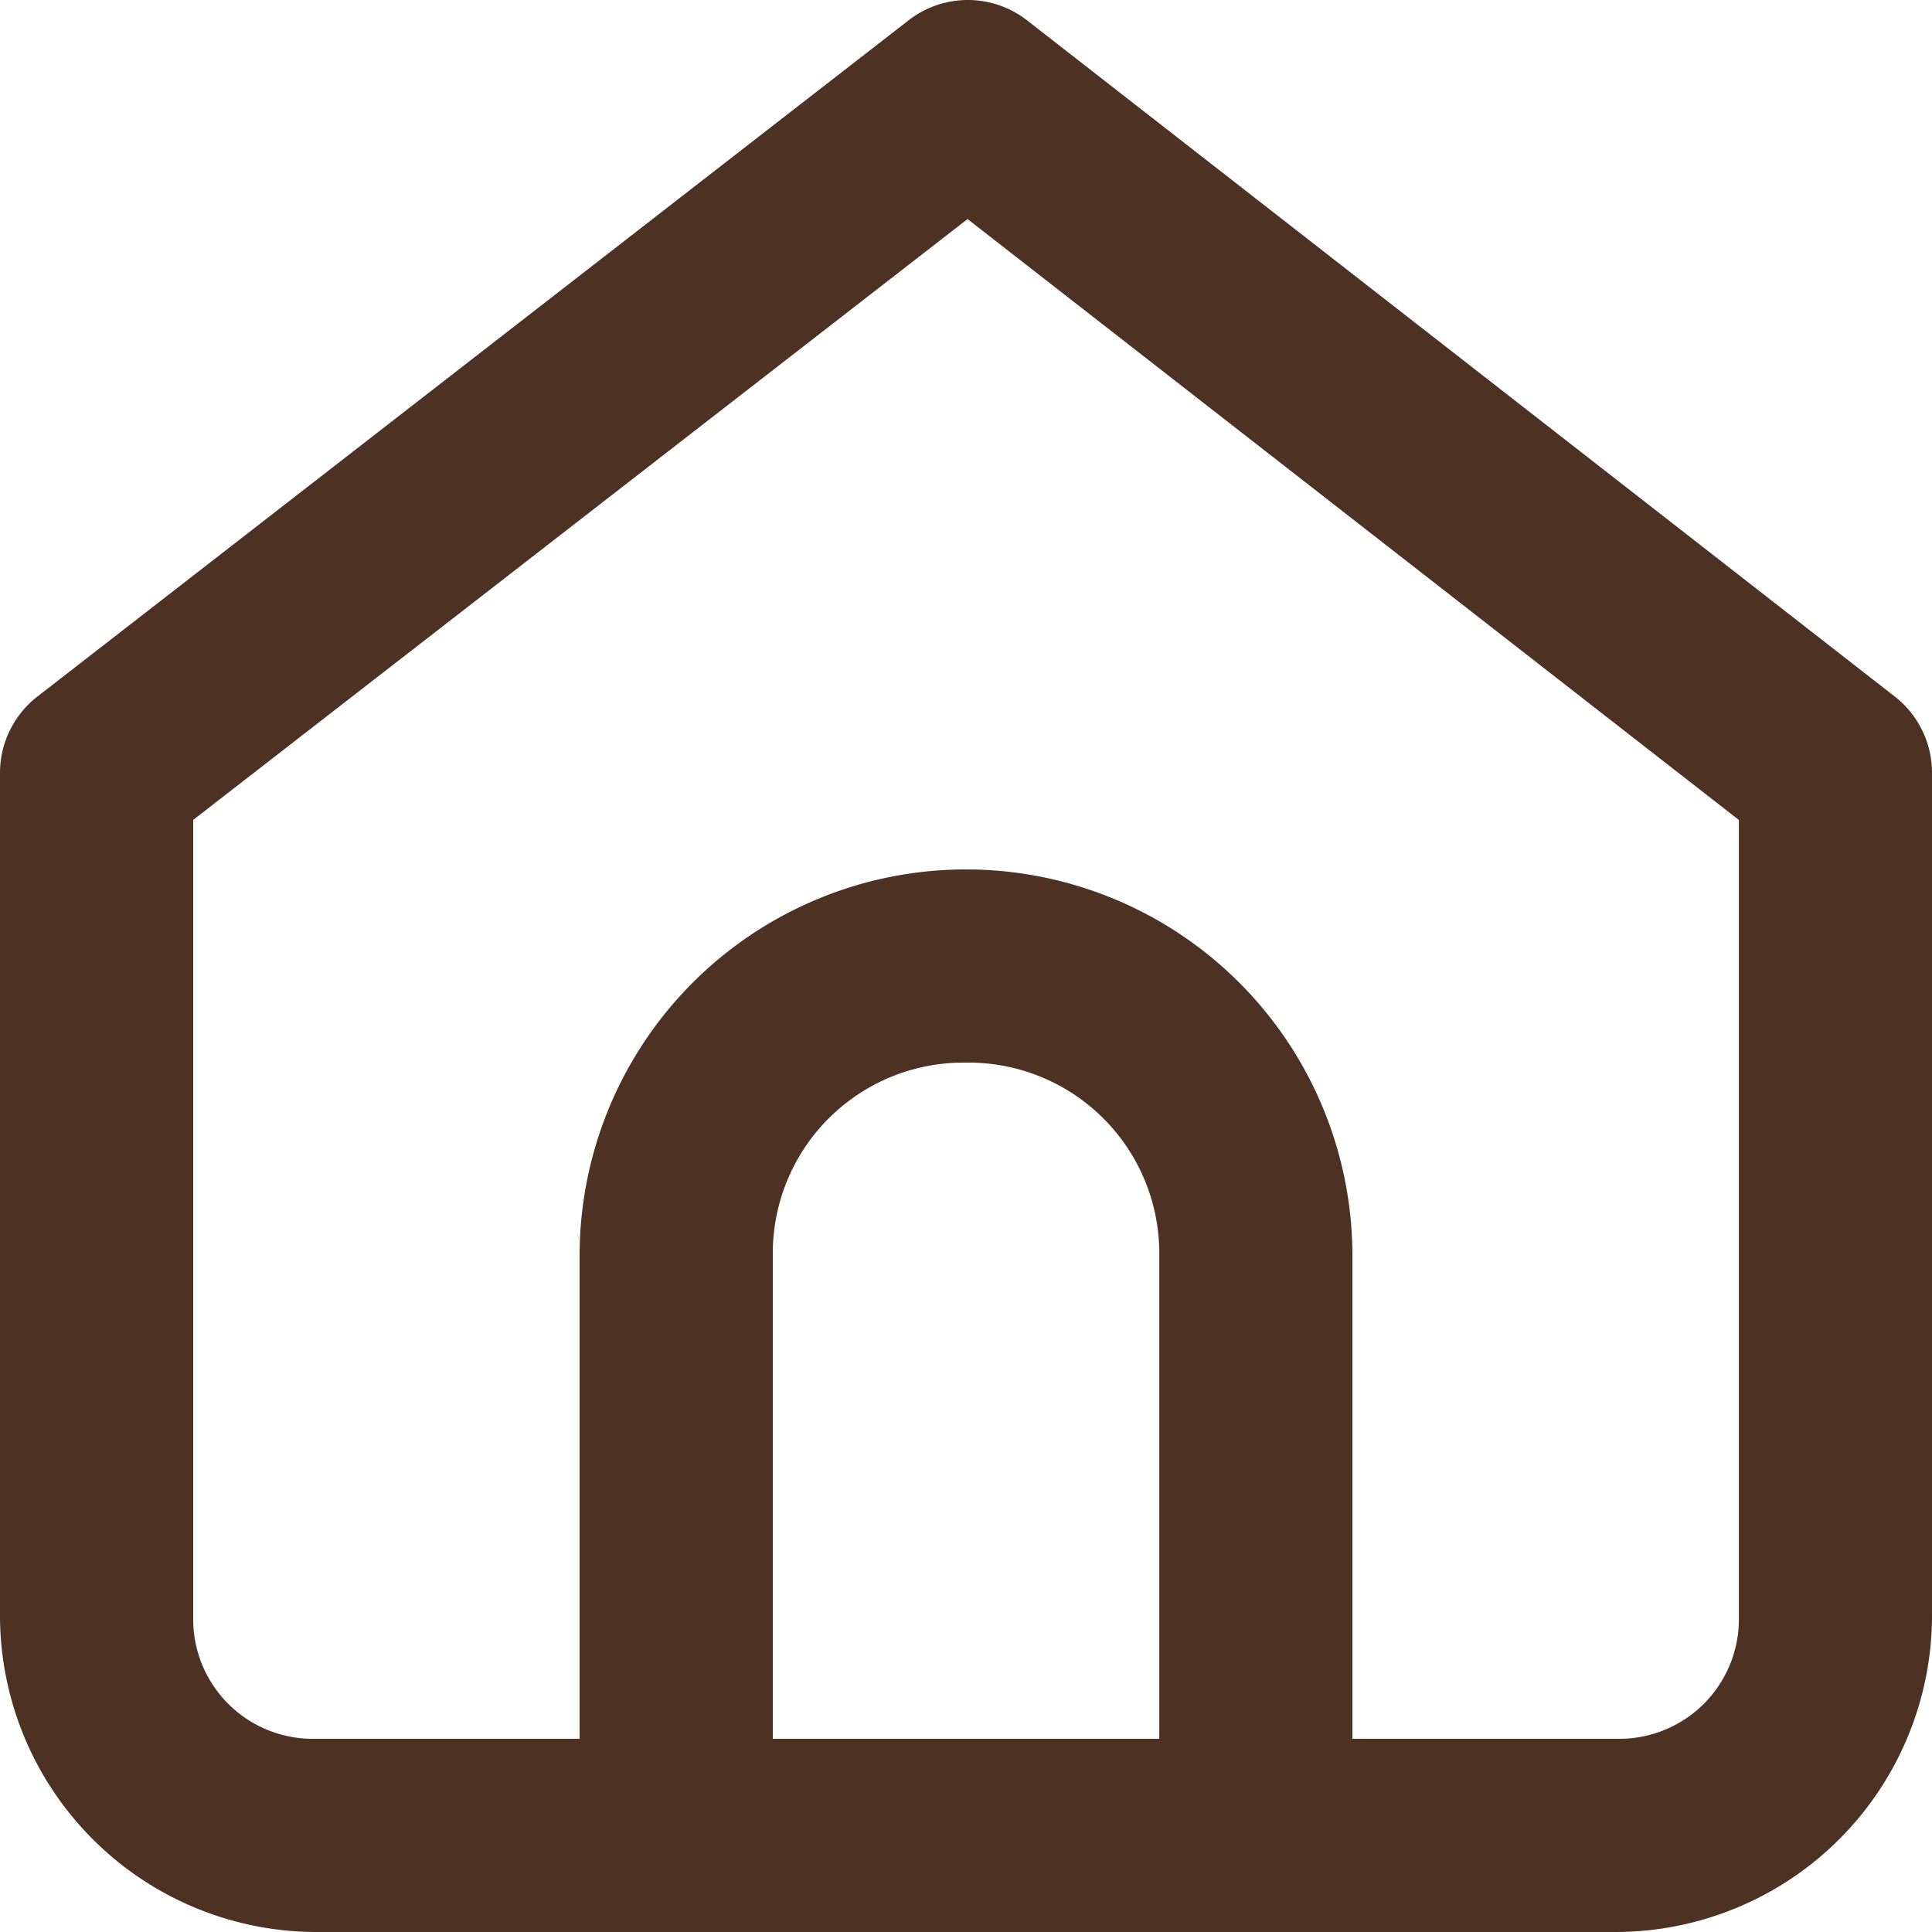 <svg xmlns="http://www.w3.org/2000/svg" width="32.11" height="32.11" viewBox="0 0 32.11 32.11">
  <g id="g1265" transform="translate(0 0)">
    <path id="rect1251" d="M18.068,292.65a1.606,1.606,0,0,0-.969.339L2.621,304.227A1.606,1.606,0,0,0,2,305.494V319.52a5.264,5.264,0,0,0,5.24,5.24H28.87a5.264,5.264,0,0,0,5.24-5.24V305.494a1.606,1.606,0,0,0-.618-1.267L19.071,292.989a1.605,1.605,0,0,0-1-.339Zm.013,3.641L30.9,306.278V319.52a1.988,1.988,0,0,1-2.029,2.029H24.477v-8.027a6.422,6.422,0,1,0-12.844,0v8.027H7.24a1.988,1.988,0,0,1-2.029-2.029V306.277Zm-.025,14.02a3.169,3.169,0,0,1,3.211,3.211v8.027H14.844v-8.027A3.169,3.169,0,0,1,18.055,310.311Z" transform="translate(-2 -292.65)" fill="#4d3223"/>
  </g>
</svg>
